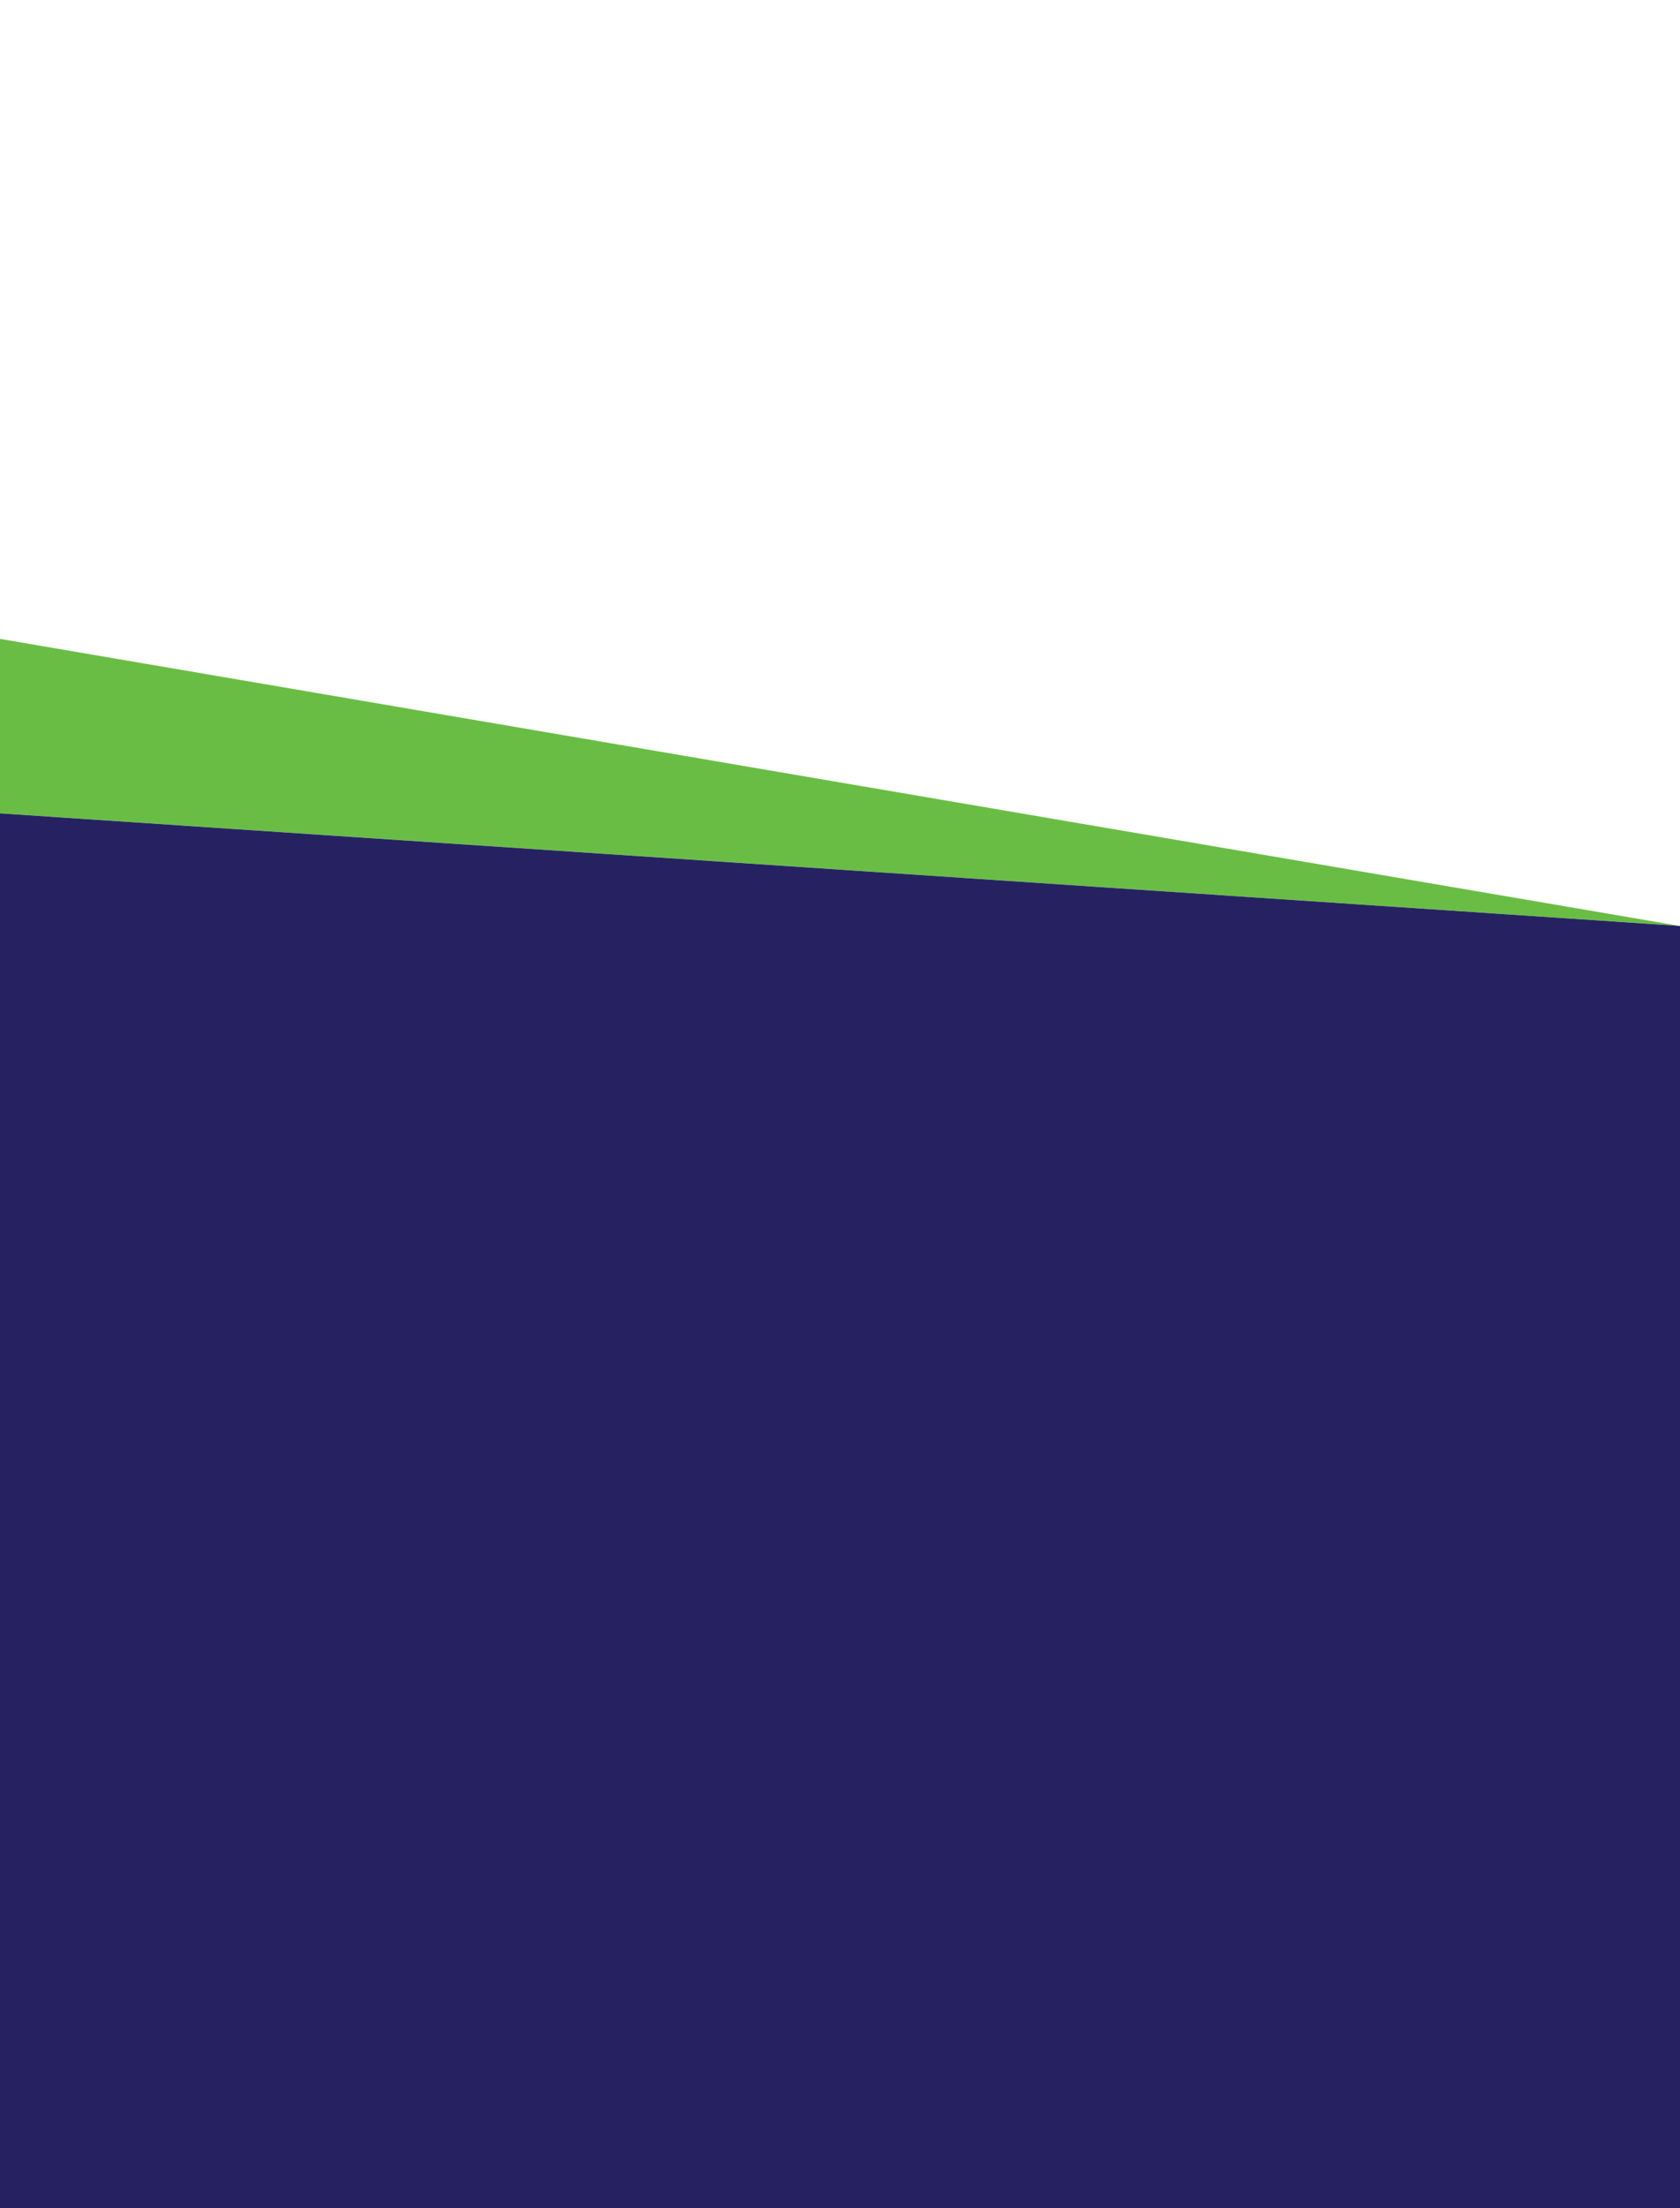 <?xml version="1.0" encoding="utf-8"?>
<!-- Generator: Adobe Illustrator 16.0.0, SVG Export Plug-In . SVG Version: 6.00 Build 0)  -->
<!DOCTYPE svg PUBLIC "-//W3C//DTD SVG 1.1//EN" "http://www.w3.org/Graphics/SVG/1.1/DTD/svg11.dtd">
<svg version="1.1" id="Layer_1" xmlns="http://www.w3.org/2000/svg" xmlns:xlink="http://www.w3.org/1999/xlink" x="0px" y="0px"
	 width="274.285px" height="360.429px" viewBox="0 0 274.285 360.429" enable-background="new 0 0 274.285 360.429"
	 xml:space="preserve">
<polygon fill="#69BD45" points="0,132.766 0,104.286 274.285,151.146 "/>
<polygon fill="#262262" points="274.285,360.429 0,360.429 0,132.766 274.285,151.146 "/>
</svg>
